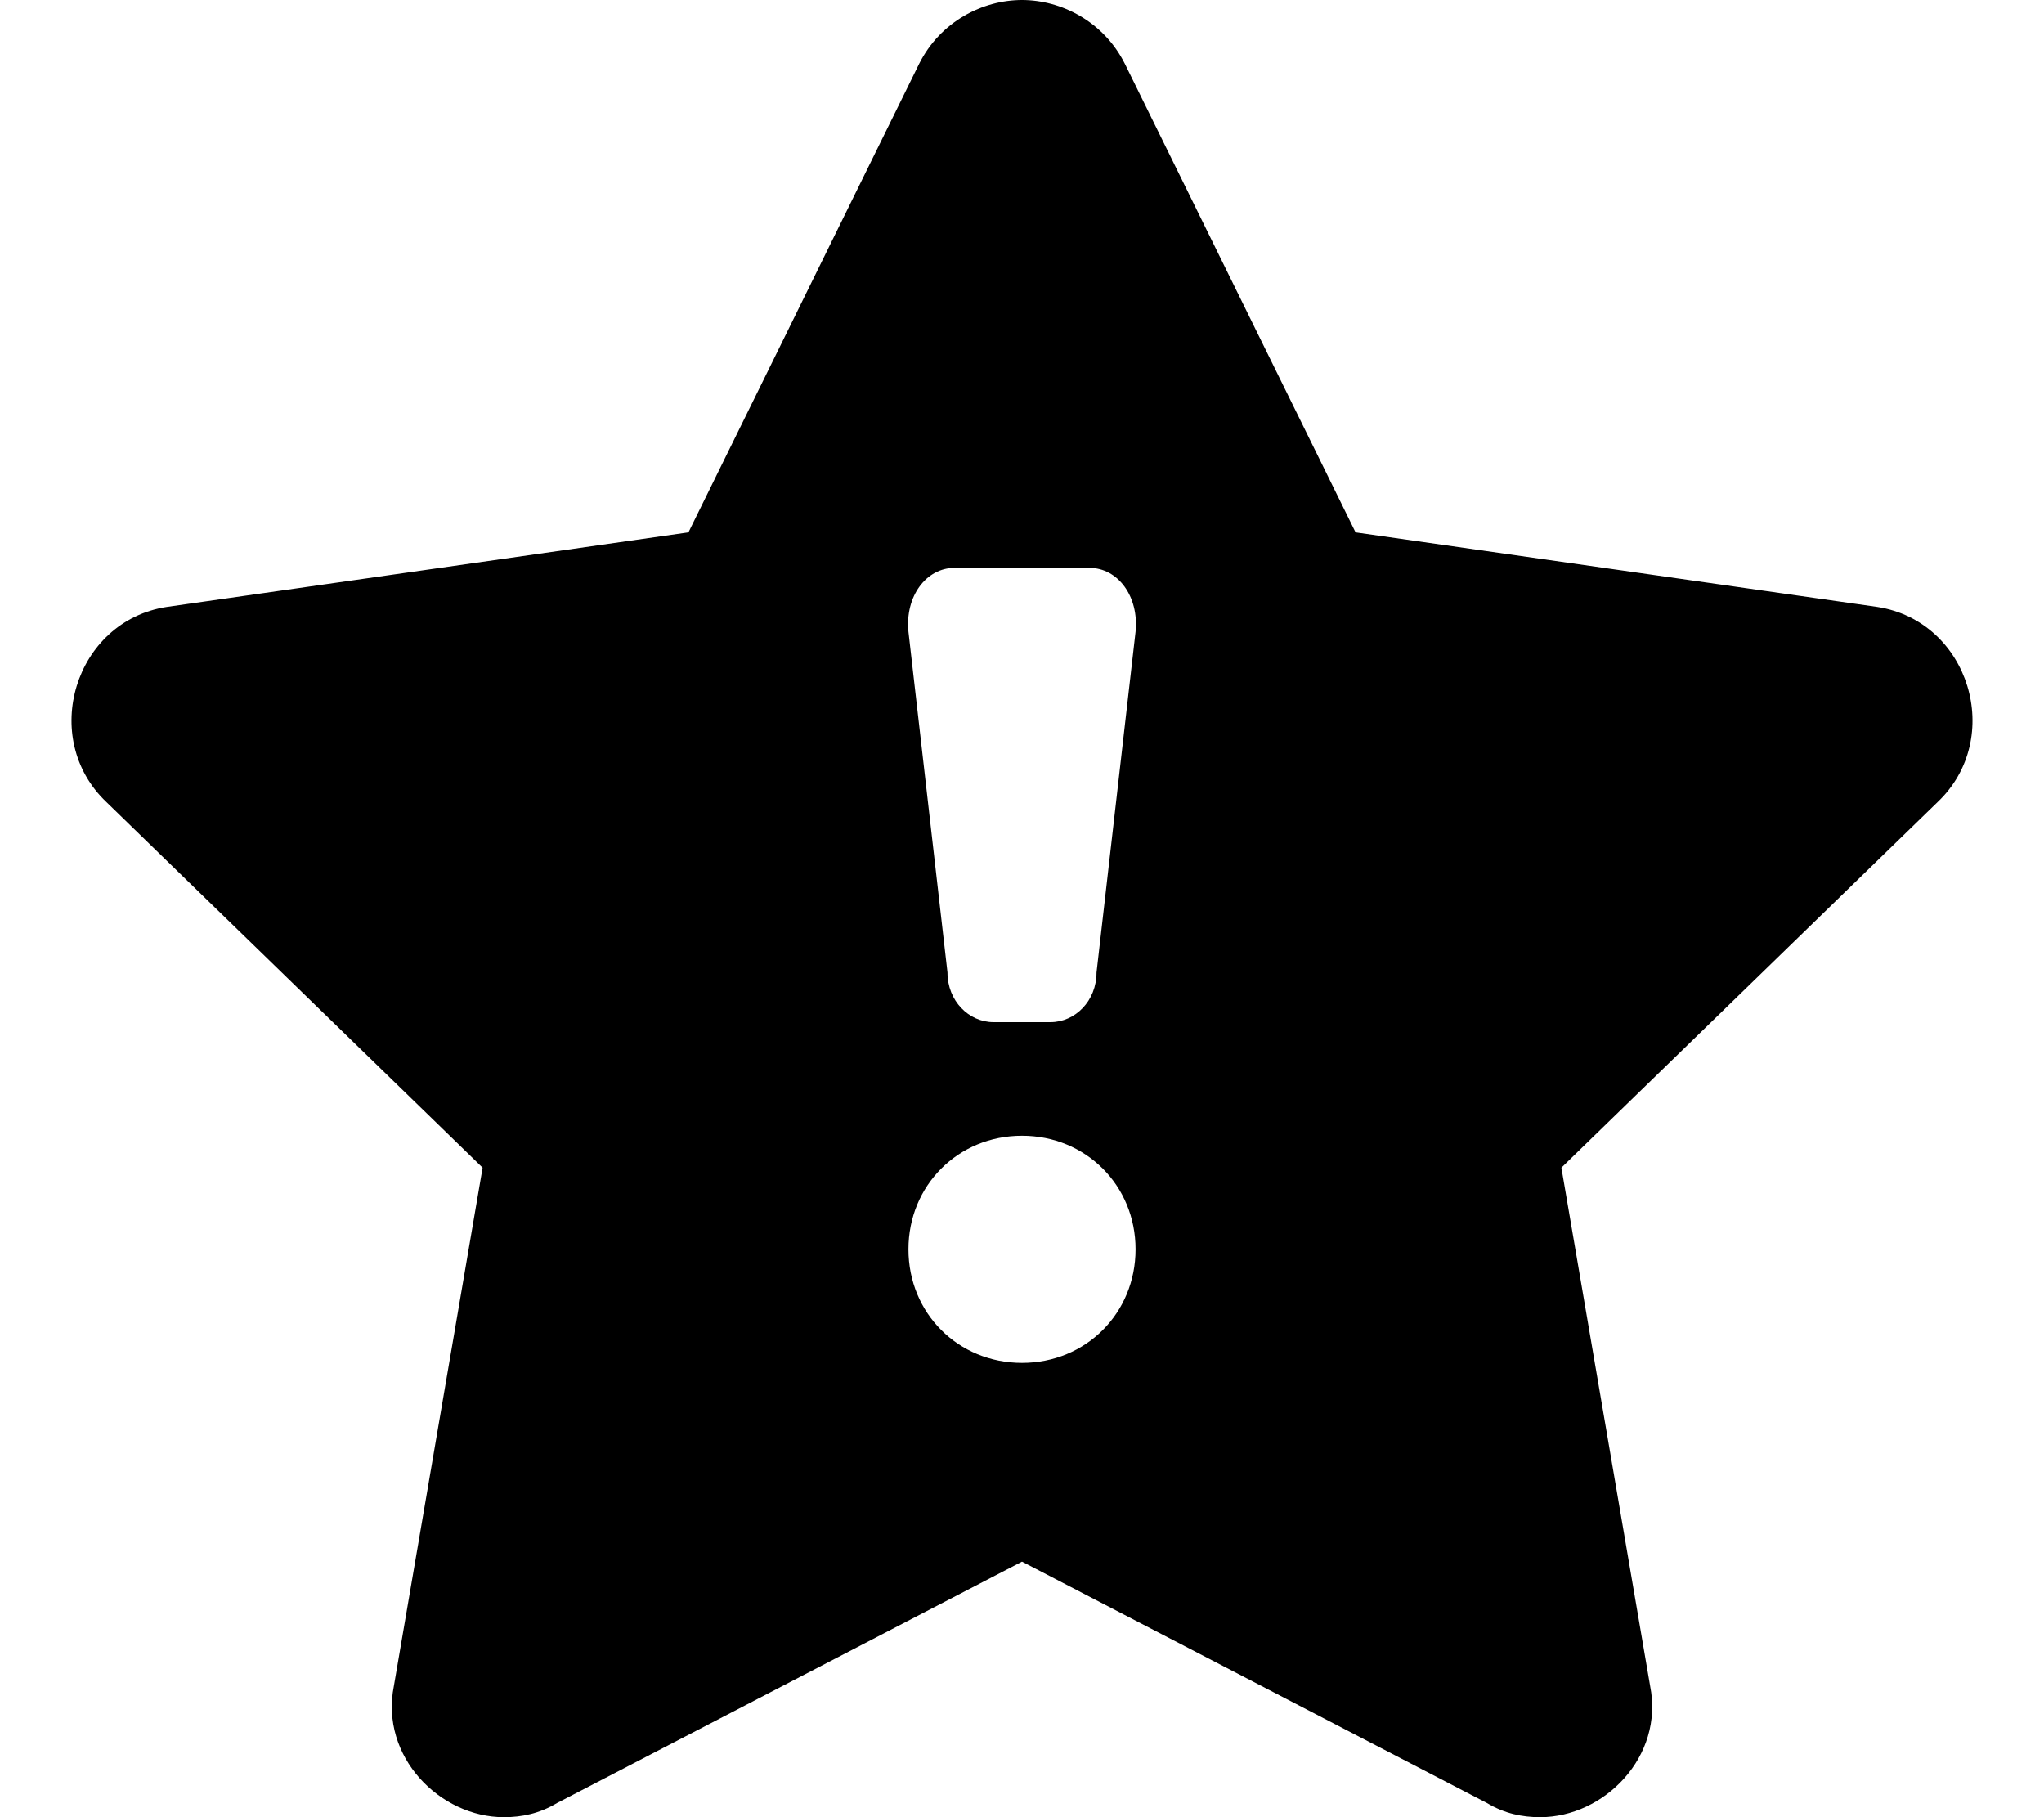 <svg xmlns="http://www.w3.org/2000/svg" viewBox="0 0 576 512"><!-- Font Awesome Pro 6.0.0-alpha1 by @fontawesome - https://fontawesome.com License - https://fontawesome.com/license (Commercial License) --><path d="M529 171L382 150L317 18C311 6 299 0 288 0C277 0 265 6 259 18L194 150L47 171C21 175 11 208 30 226L136 329L111 475C107 495 124 512 142 512C147 512 152 511 157 508L288 440L419 508C424 511 429 512 434 512C452 512 469 495 465 475L440 329L546 226C565 208 555 175 529 171ZM269 160H307C315 160 321 168 320 178L309 274C309 282 303 288 296 288H280C273 288 267 282 267 274L256 178C255 168 261 160 269 160ZM288 384C270 384 256 370 256 352S270 320 288 320S320 334 320 352S306 384 288 384Z"/></svg>